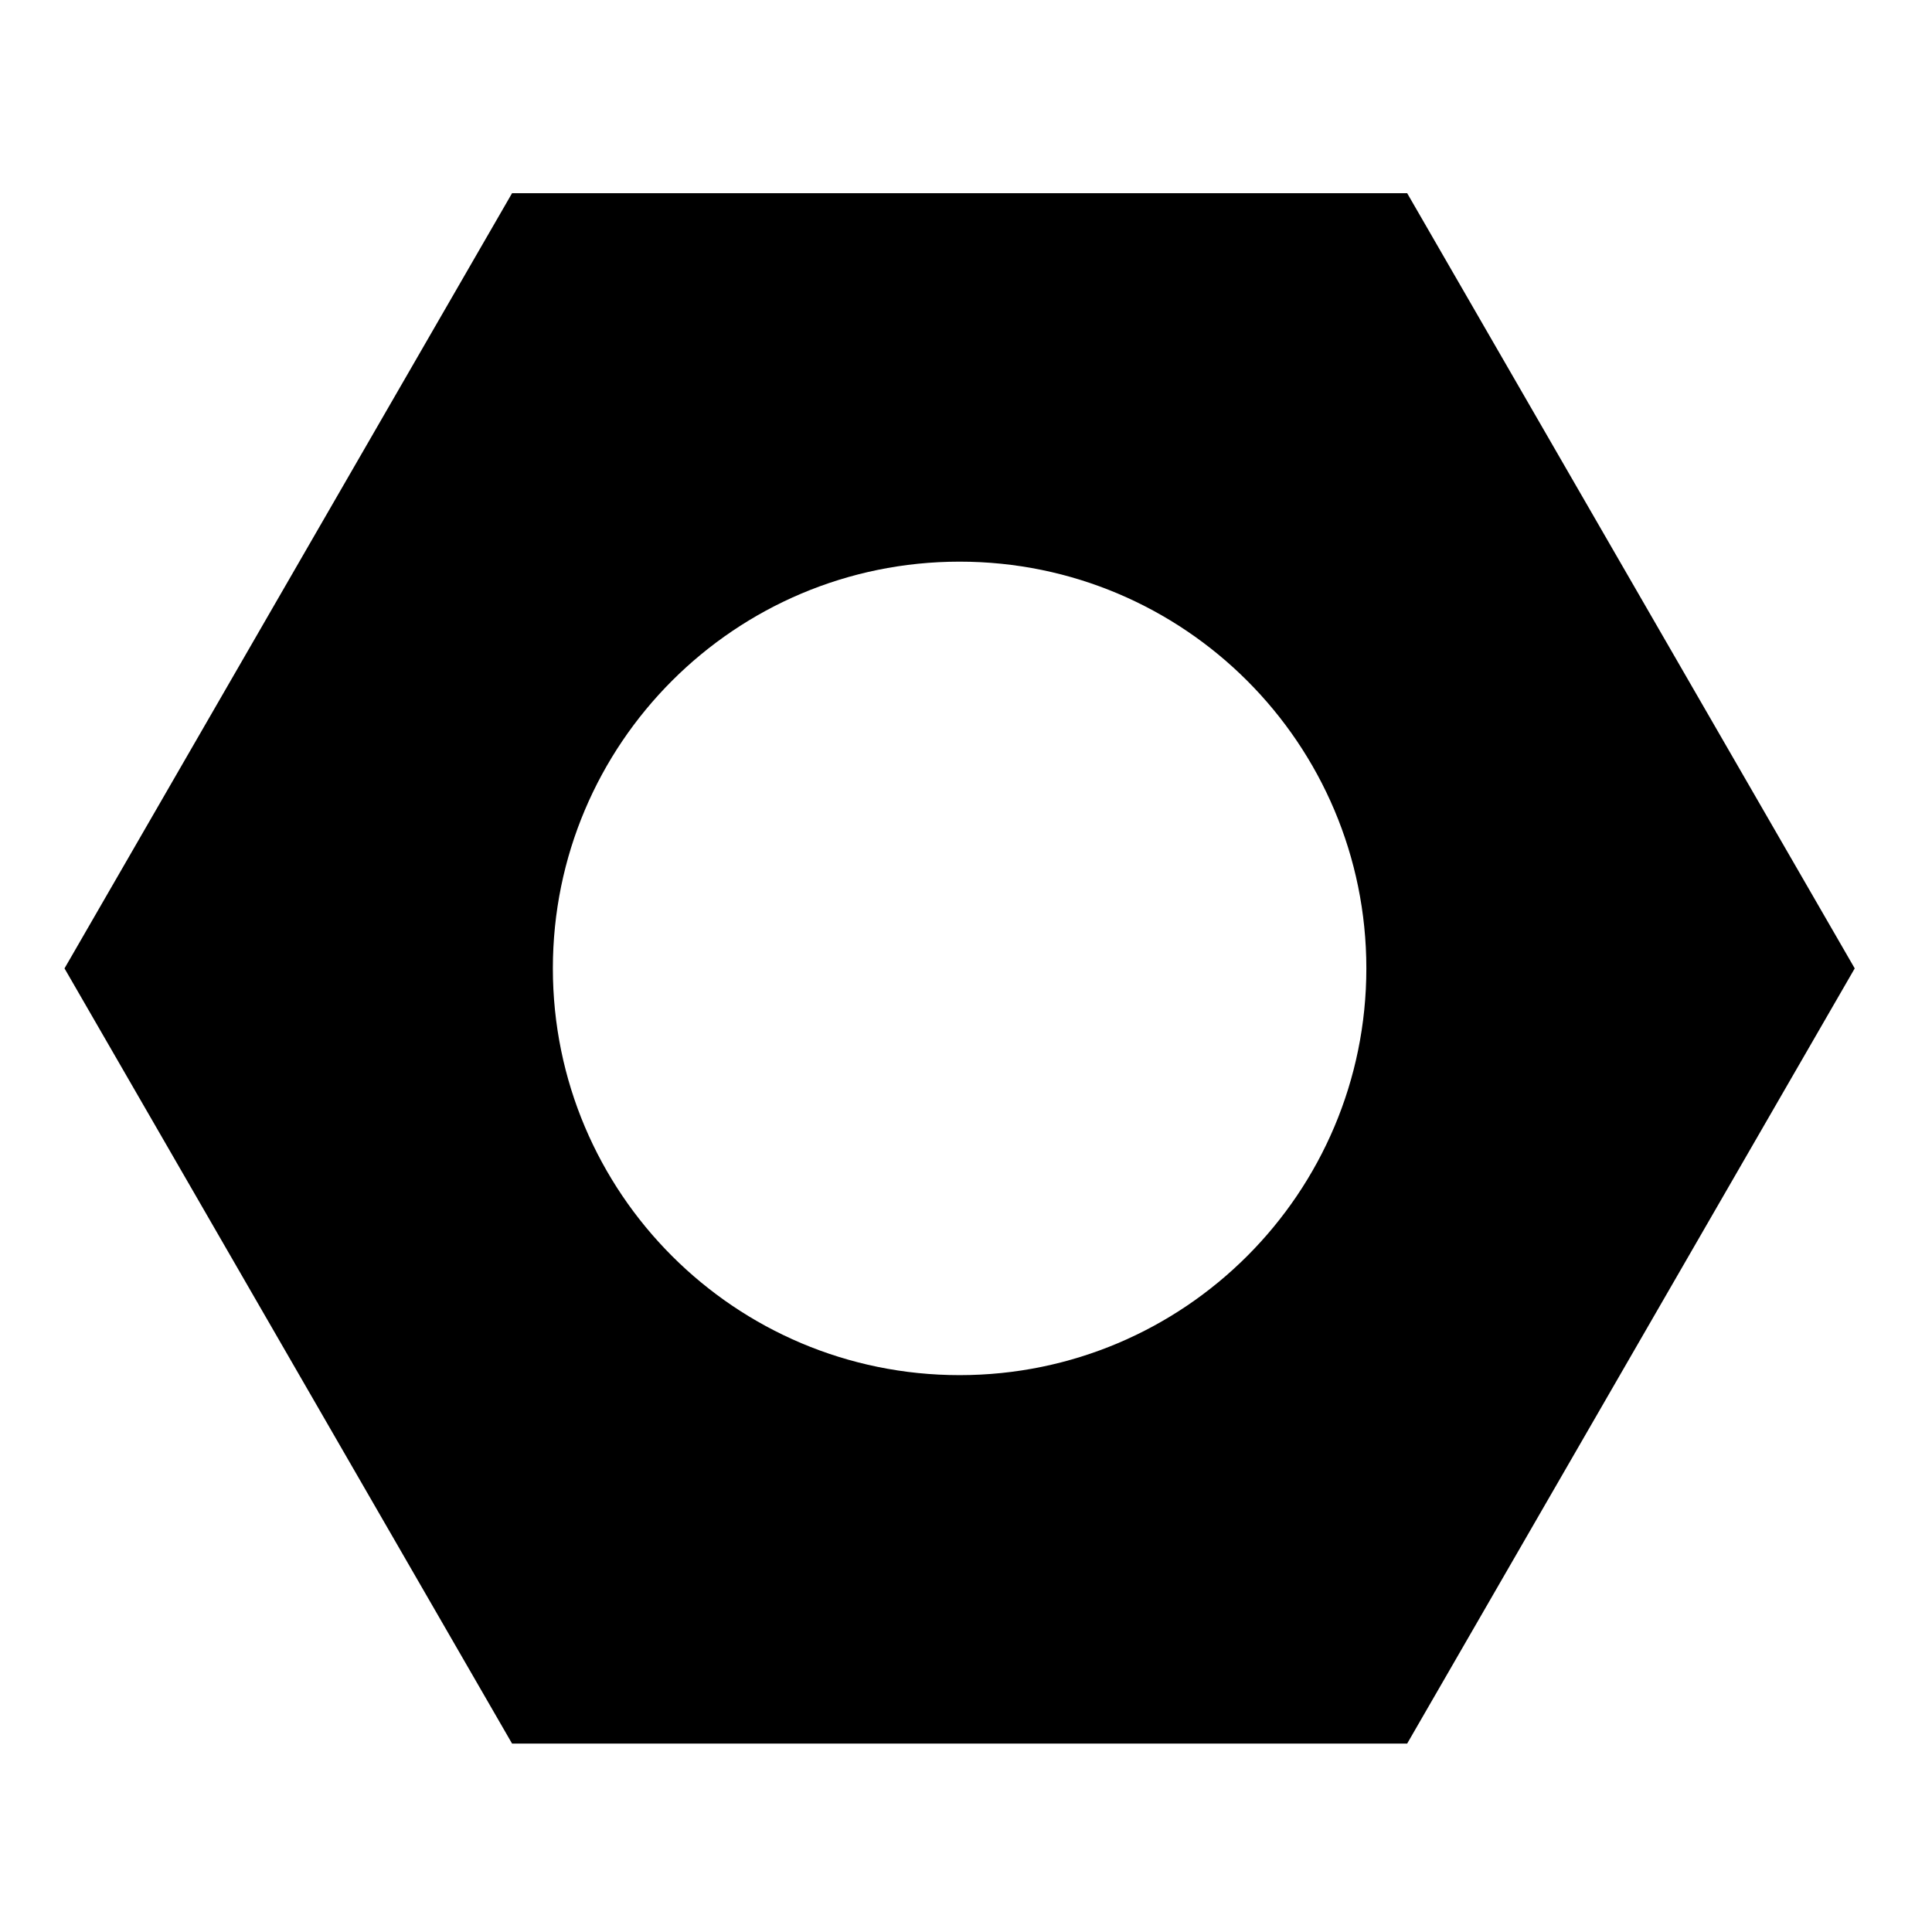 <svg xmlns="http://www.w3.org/2000/svg" xmlns:xlink="http://www.w3.org/1999/xlink" version="1.1" id="Your_Icon" x="0px" y="0px" width="100px" height="100px" viewBox="0 0 100 100" enable-background="new 0 0 100 100" xml:space="preserve">
<path d="M26.504,90.247h46.331L96,50.124L72.835,10H26.504L3.339,50.124L26.504,90.247z M49.669,29.071  c11.627,0,21.053,9.426,21.053,21.053c0,11.627-9.426,21.053-21.053,21.053c-11.627,0-21.053-9.426-21.053-21.053  C28.617,38.496,38.042,29.071,49.669,29.071z"/>
</svg>